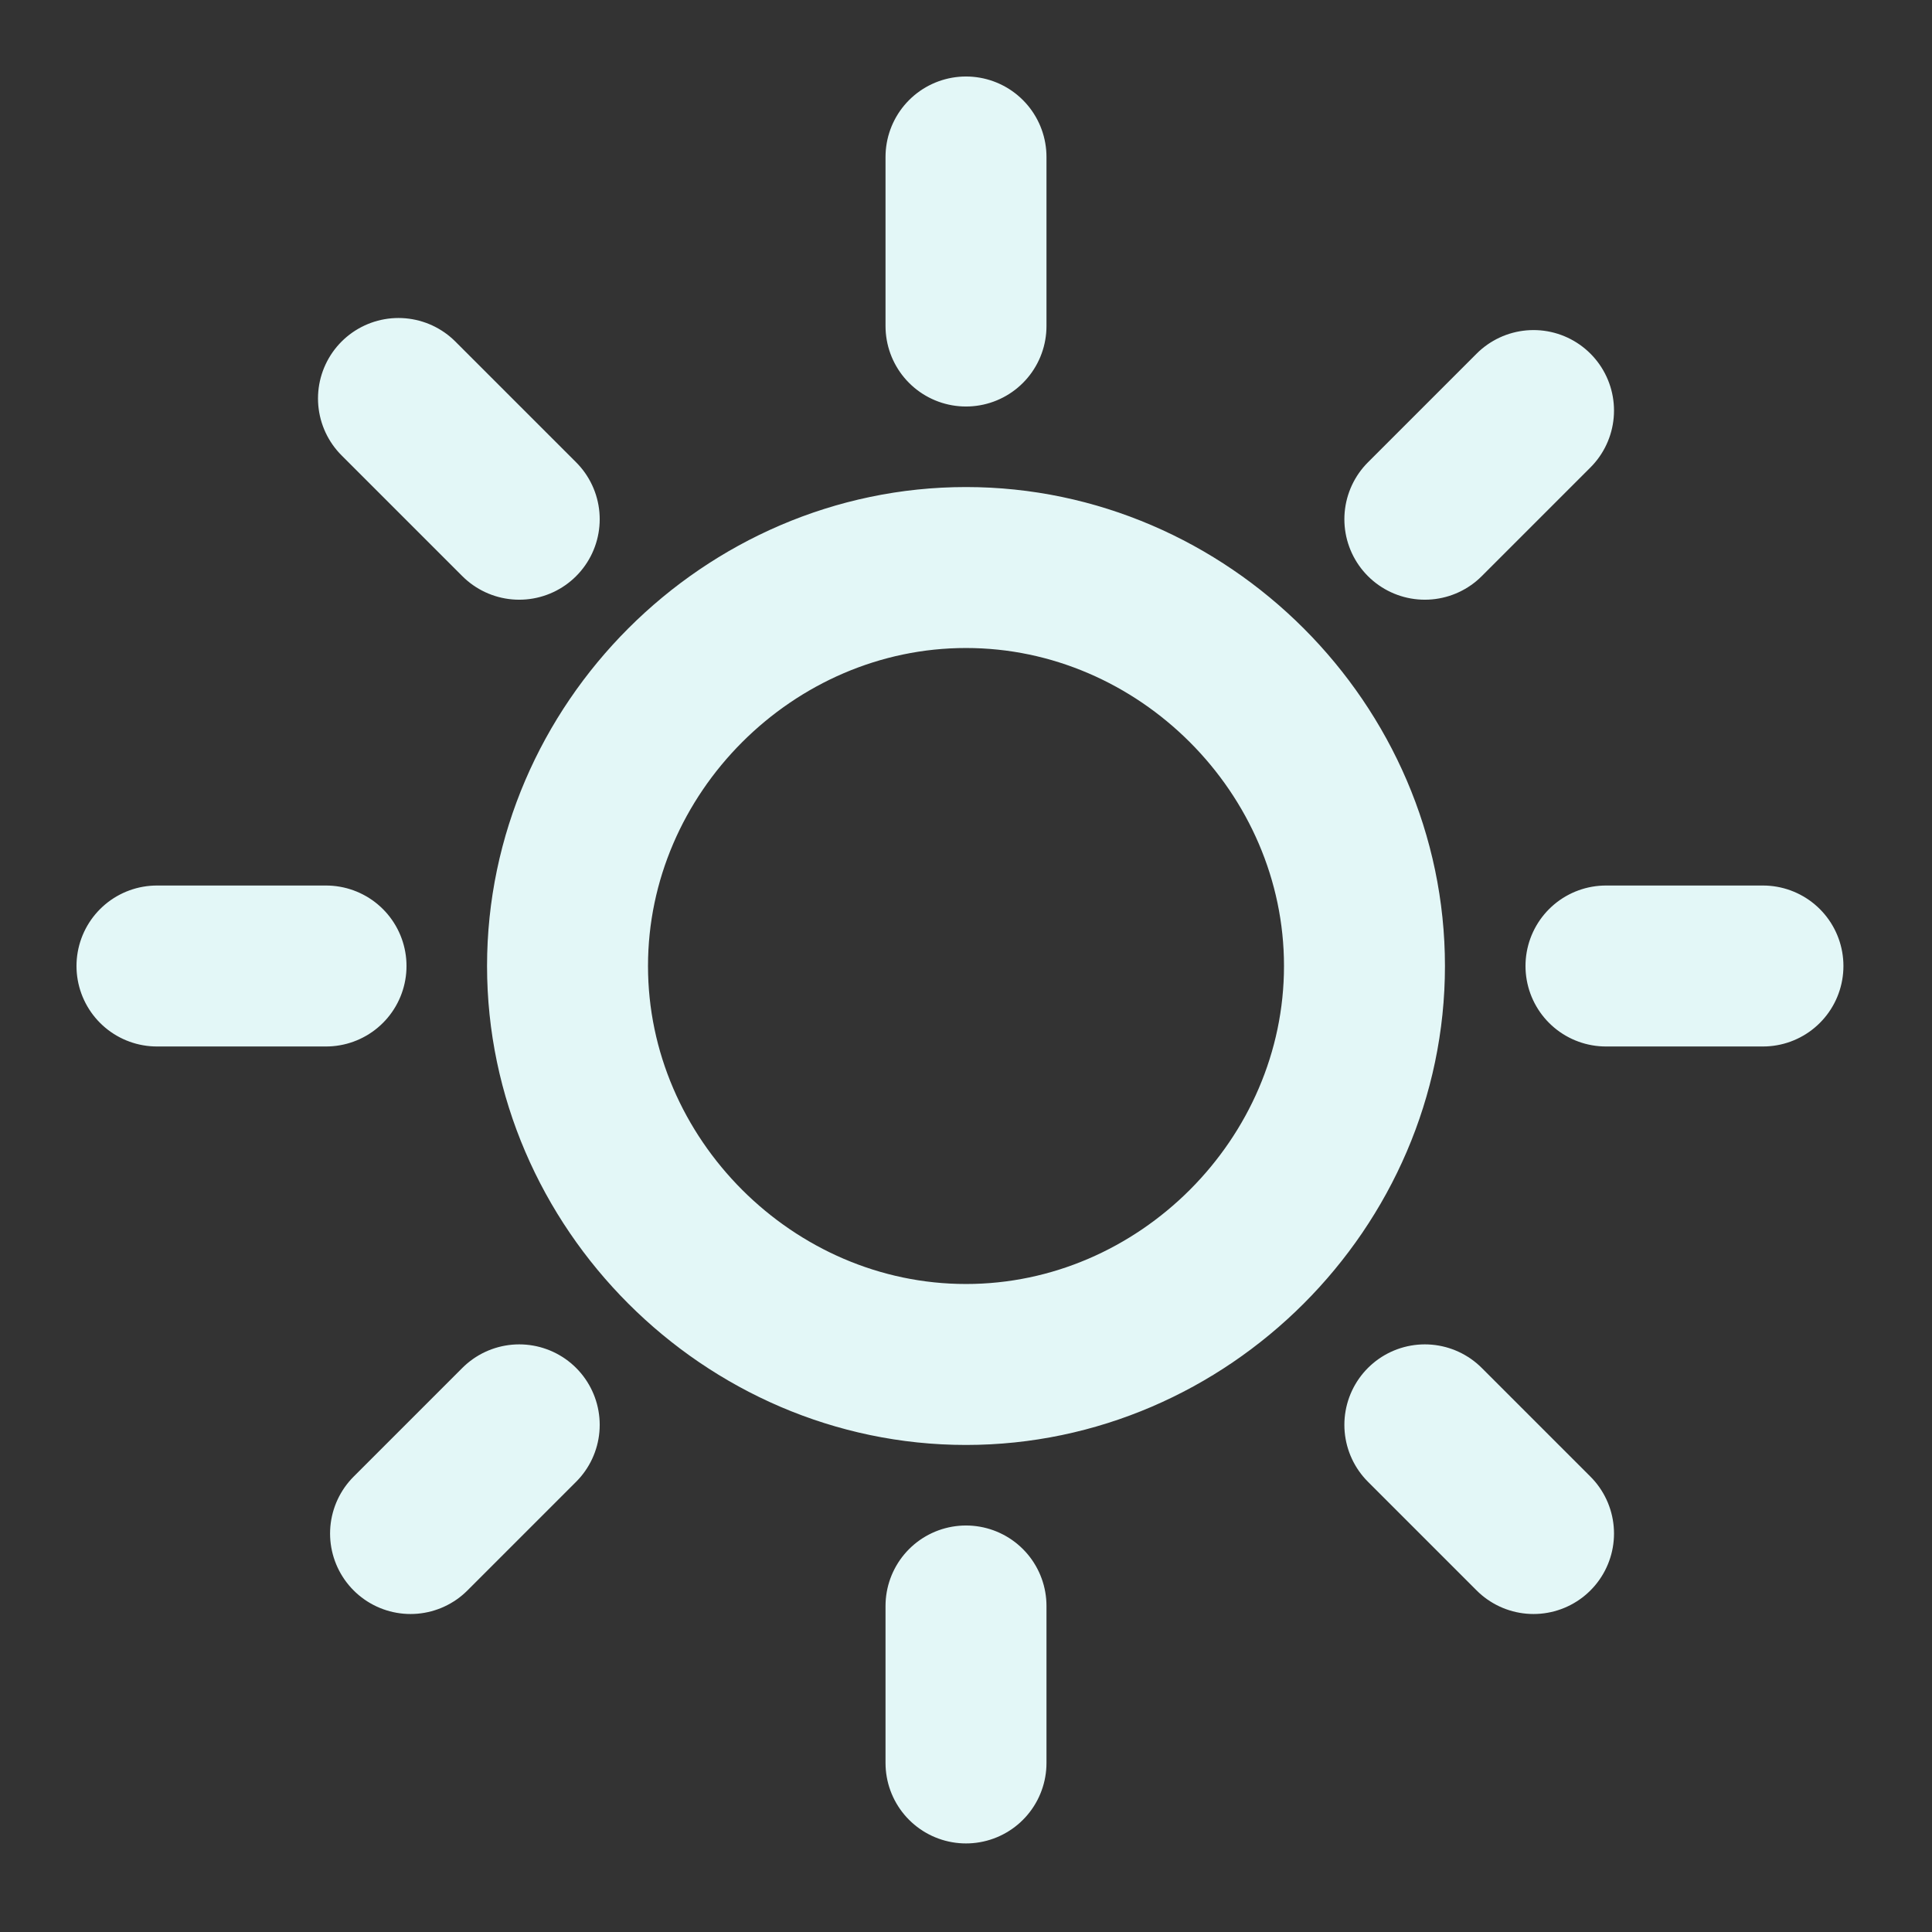<?xml version="1.0" encoding="utf-8"?>
<!-- Generator: Adobe Illustrator 28.1.0, SVG Export Plug-In . SVG Version: 6.00 Build 0)  -->
<svg version="1.1" id="Calque_1" xmlns="http://www.w3.org/2000/svg" xmlns:xlink="http://www.w3.org/1999/xlink" x="0px" y="0px"
	 viewBox="0 0 16 16" style="enable-background:new 0 0 16 16;" xml:space="preserve">
<rect x="0" y="0" width="16" height="16" fill="#333333" stroke="none"/>
<style type="text/css">
	.st0{clip-path:url(#SVGID_00000023996837864689841380000000311245868071349398_);}
	.st1{fill:none;stroke:#E3F7F7;stroke-width:1.333;stroke-linecap:round;stroke-linejoin:round;}
</style>
<g>
	<g>
		<defs>
			<rect id="SVGID_1_" width="16" height="16"/>
		</defs>
		<clipPath id="SVGID_00000023997111191732653520000012497366317197882528_">
			<use xlink:href="#SVGID_1_"  style="overflow:visible;"/>
		</clipPath>
		<g style="clip-path:url(#SVGID_00000023997111191732653520000012497366317197882528_);">
			<path class="st1" d="M8,2.7V1.3 M8,13.3v1.3 M4.3,4.3l-1-1 M11.8,11.8l0.9,0.9 M2.7,8H1.3 M13.3,8h1.3 M11.8,4.3l0.9-0.9
				 M4.3,11.8l-0.9,0.9 M8,11.3c-1.8,0-3.3-1.5-3.3-3.3S6.2,4.7,8,4.7s3.3,1.5,3.3,3.3S9.8,11.3,8,11.3z"/>
		</g>
	</g>
</g>
</svg>
